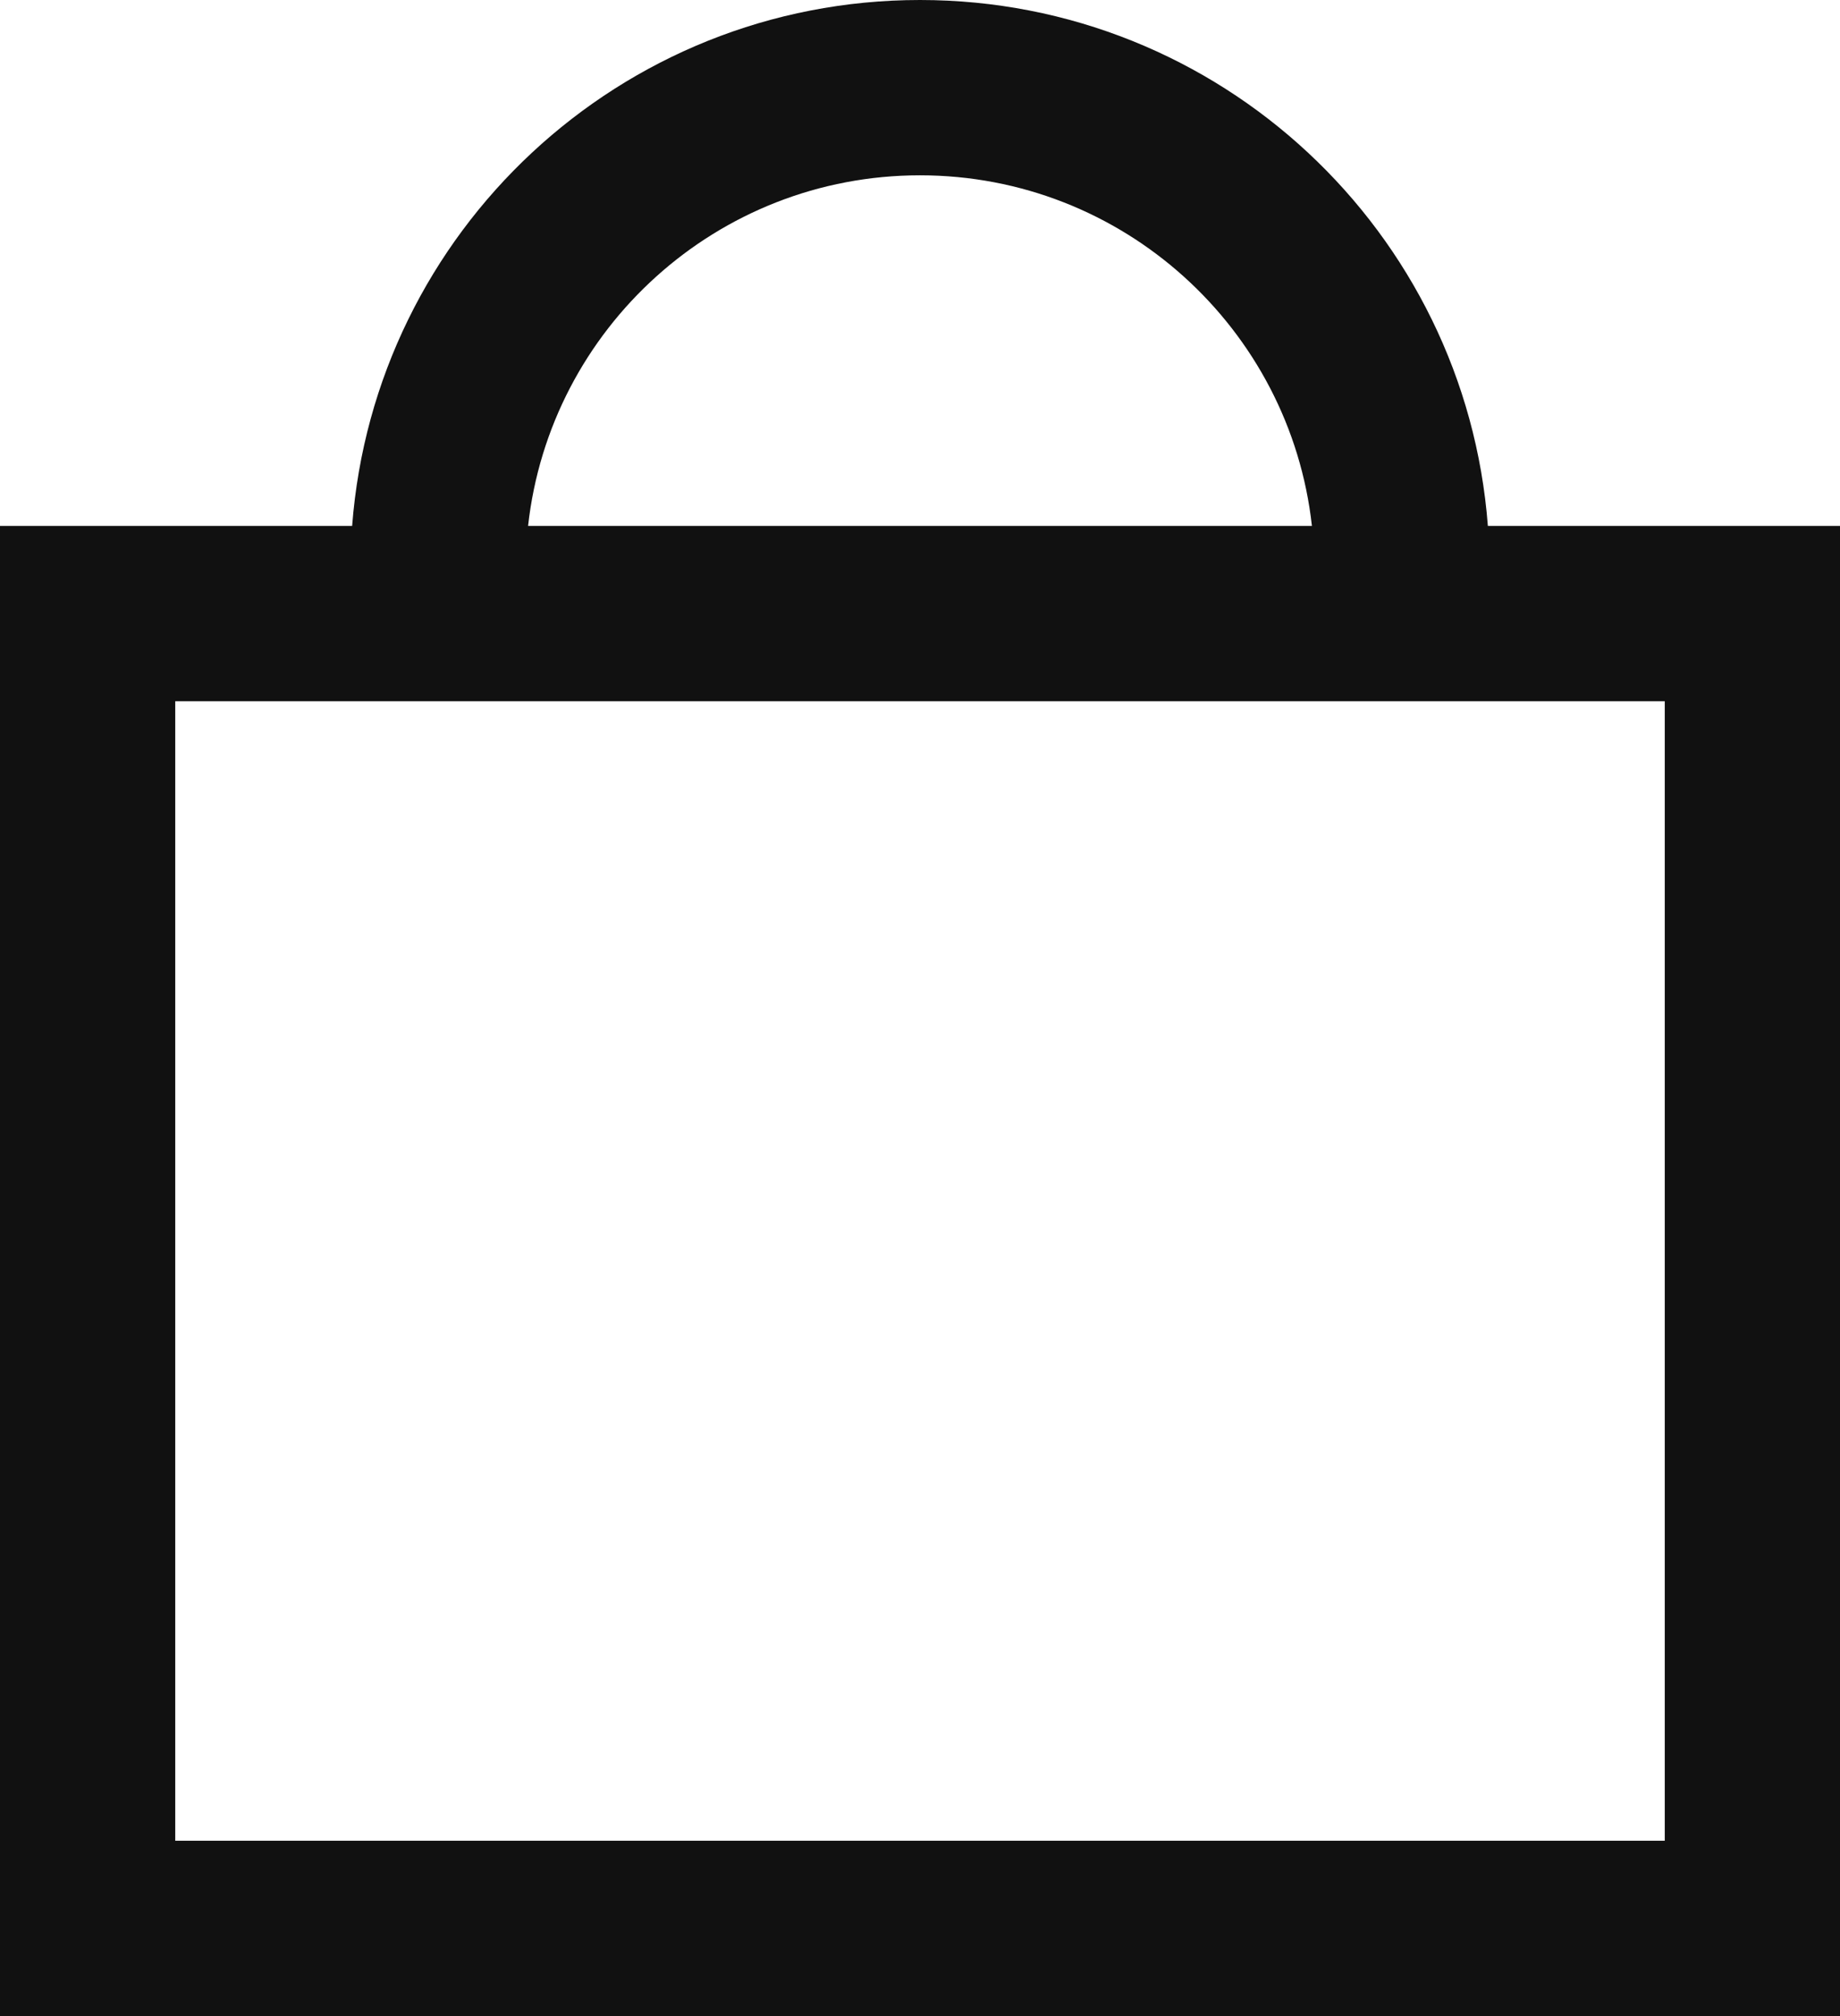 <svg width="21" height="23" viewBox="0 0 21 23" fill="none" xmlns="http://www.w3.org/2000/svg">
<path fill-rule="evenodd" clip-rule="evenodd" d="M10.5 2C12.816 2 14.724 3.75 14.973 6L6.027 6C6.276 3.75 8.184 2 10.5 2ZM4.019 6C4.274 2.644 7.078 0 10.5 0C13.922 0 16.726 2.644 16.981 6L21 6V23H0V6H4.019ZM2 21V8H19V21H2Z" fill="#111111"/>
</svg>
